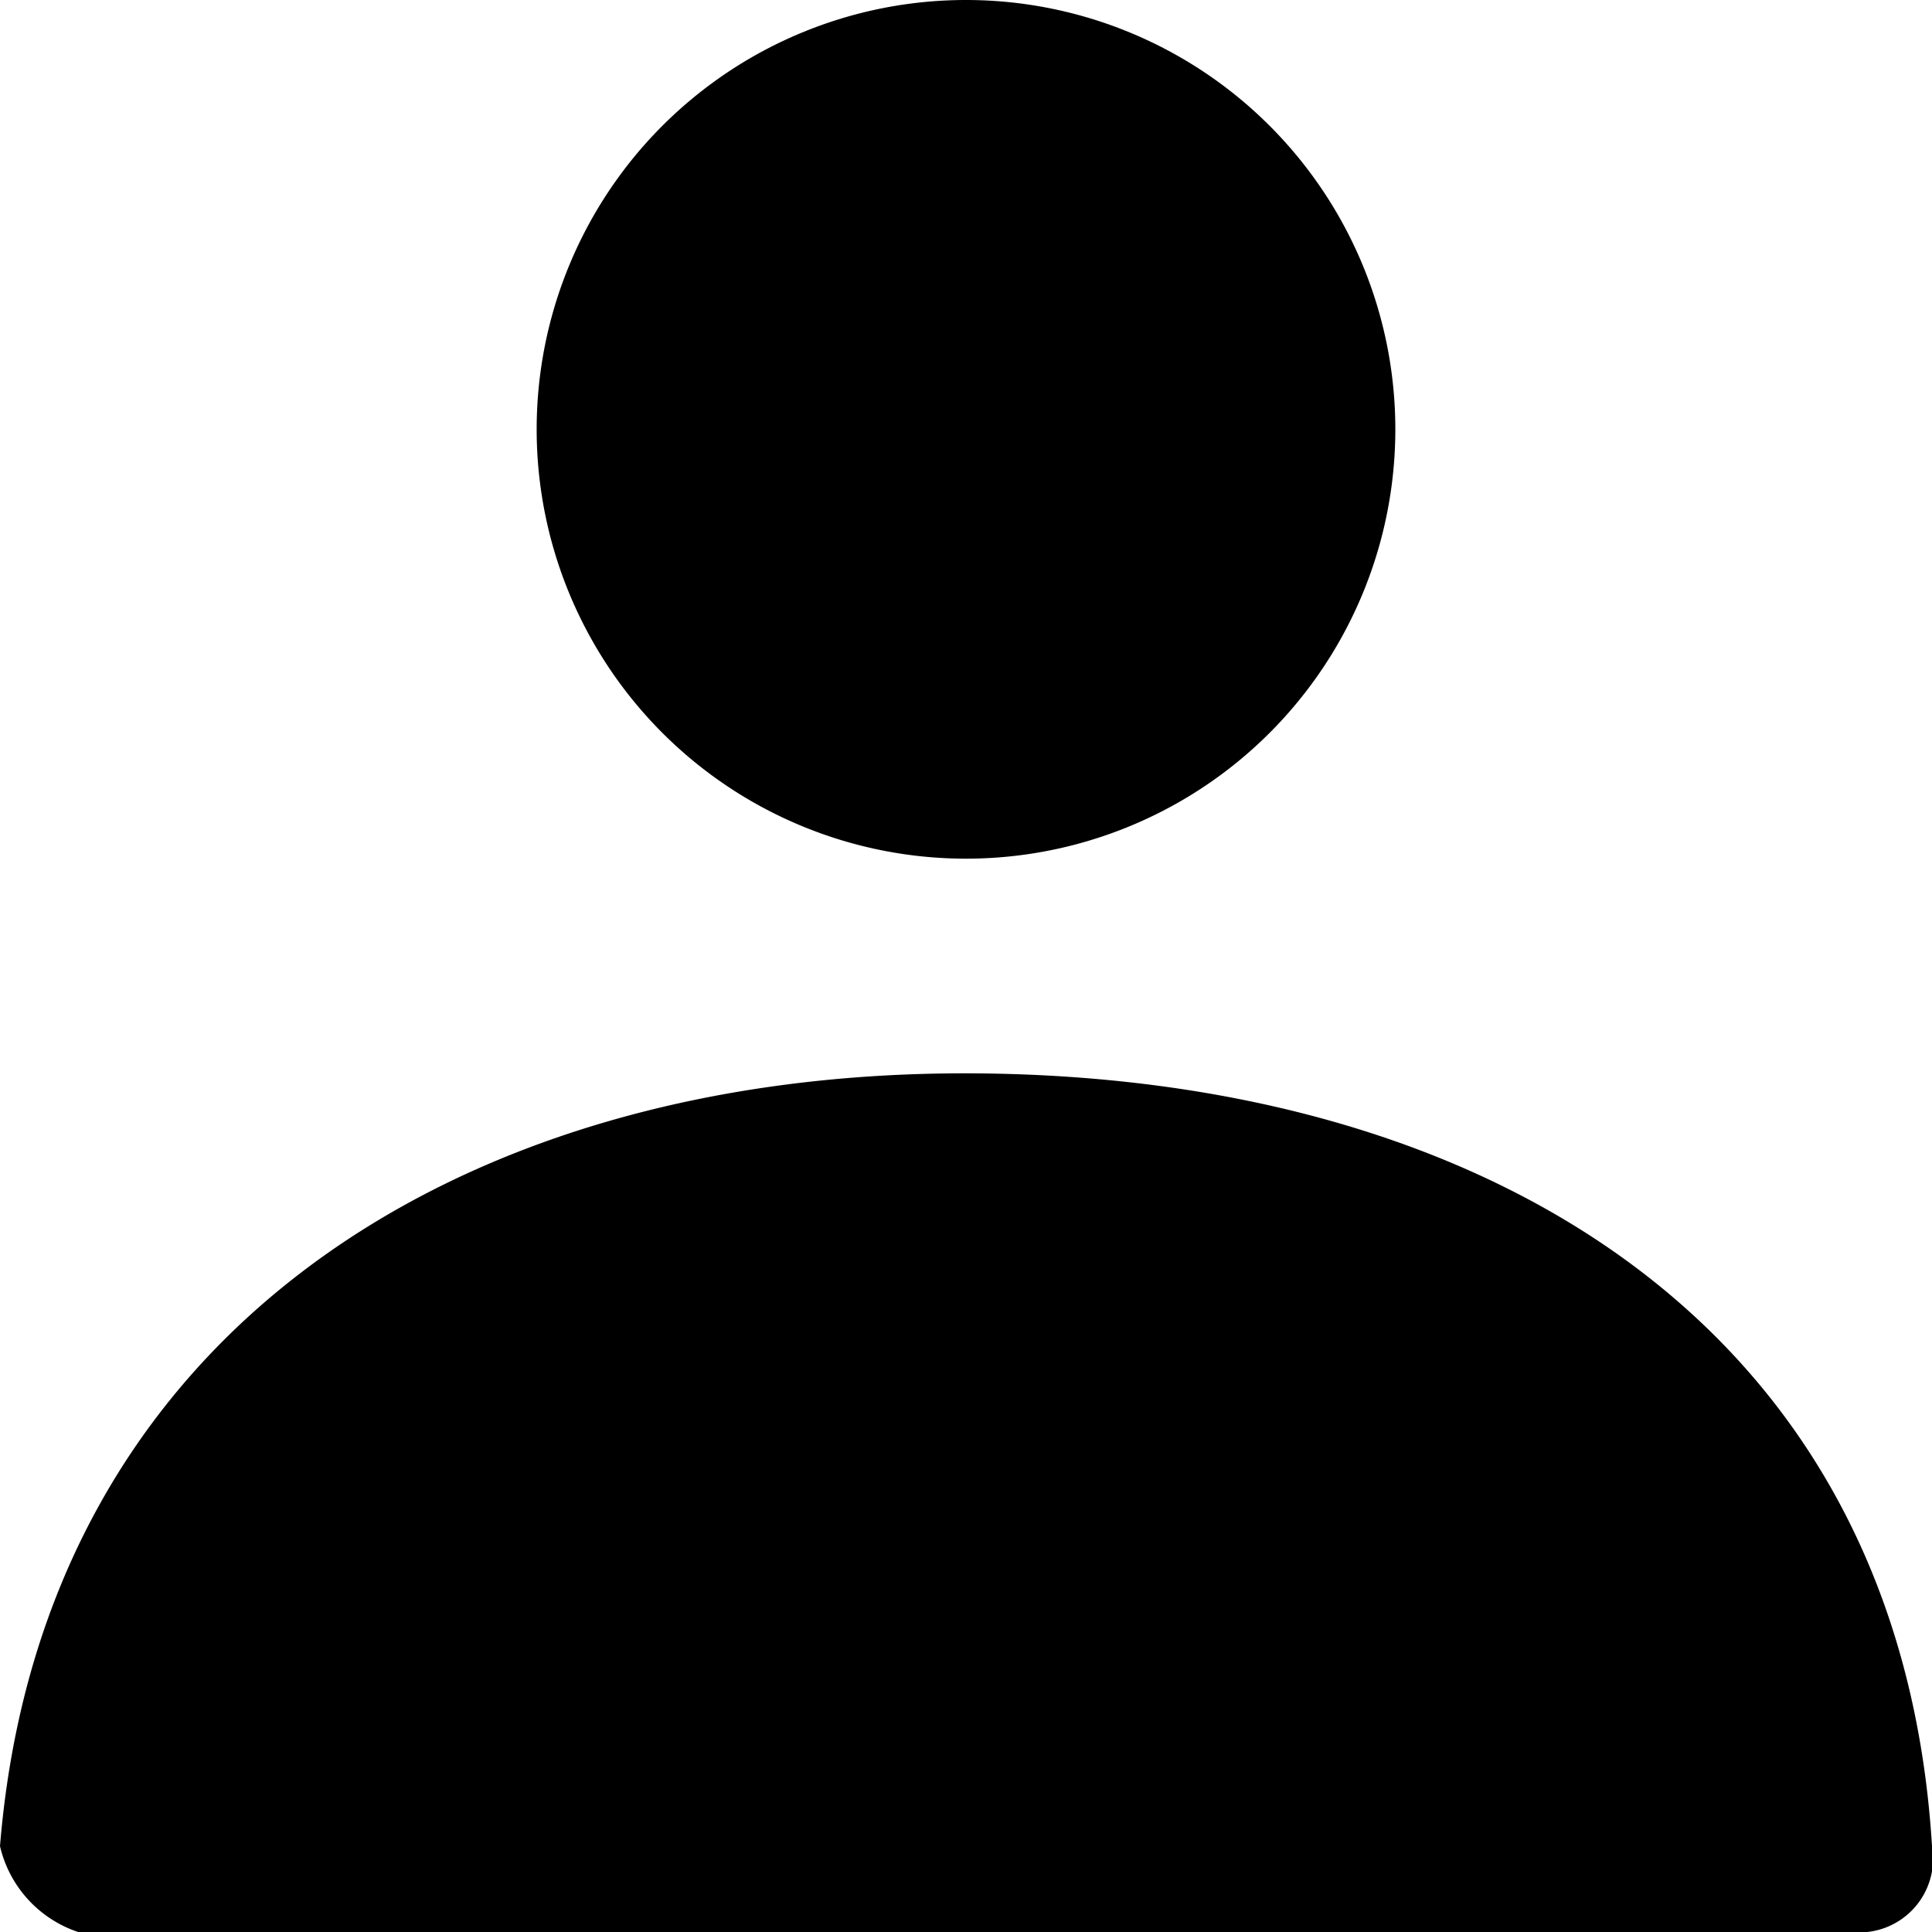 <svg xmlns="http://www.w3.org/2000/svg" width="18" height="18" viewBox="0 0 18 18">
  <g id="Group_69945" data-name="Group 69945" transform="translate(-3 -3)">
    <path id="Mask" d="M12,11a4,4,0,1,1,4-4A4,4,0,0,1,12,11Z" fill="#000"/>
    <path id="Mask-Copy" d="M3,20.2c.388-4.773,4.261-7.2,8.983-7.2C16.771,13,20.7,15.293,21,20.2a.687.687,0,0,1-.751.8H3.728A1.107,1.107,0,0,1,3,20.2Z" fill="#000"/>
  </g>
</svg>
